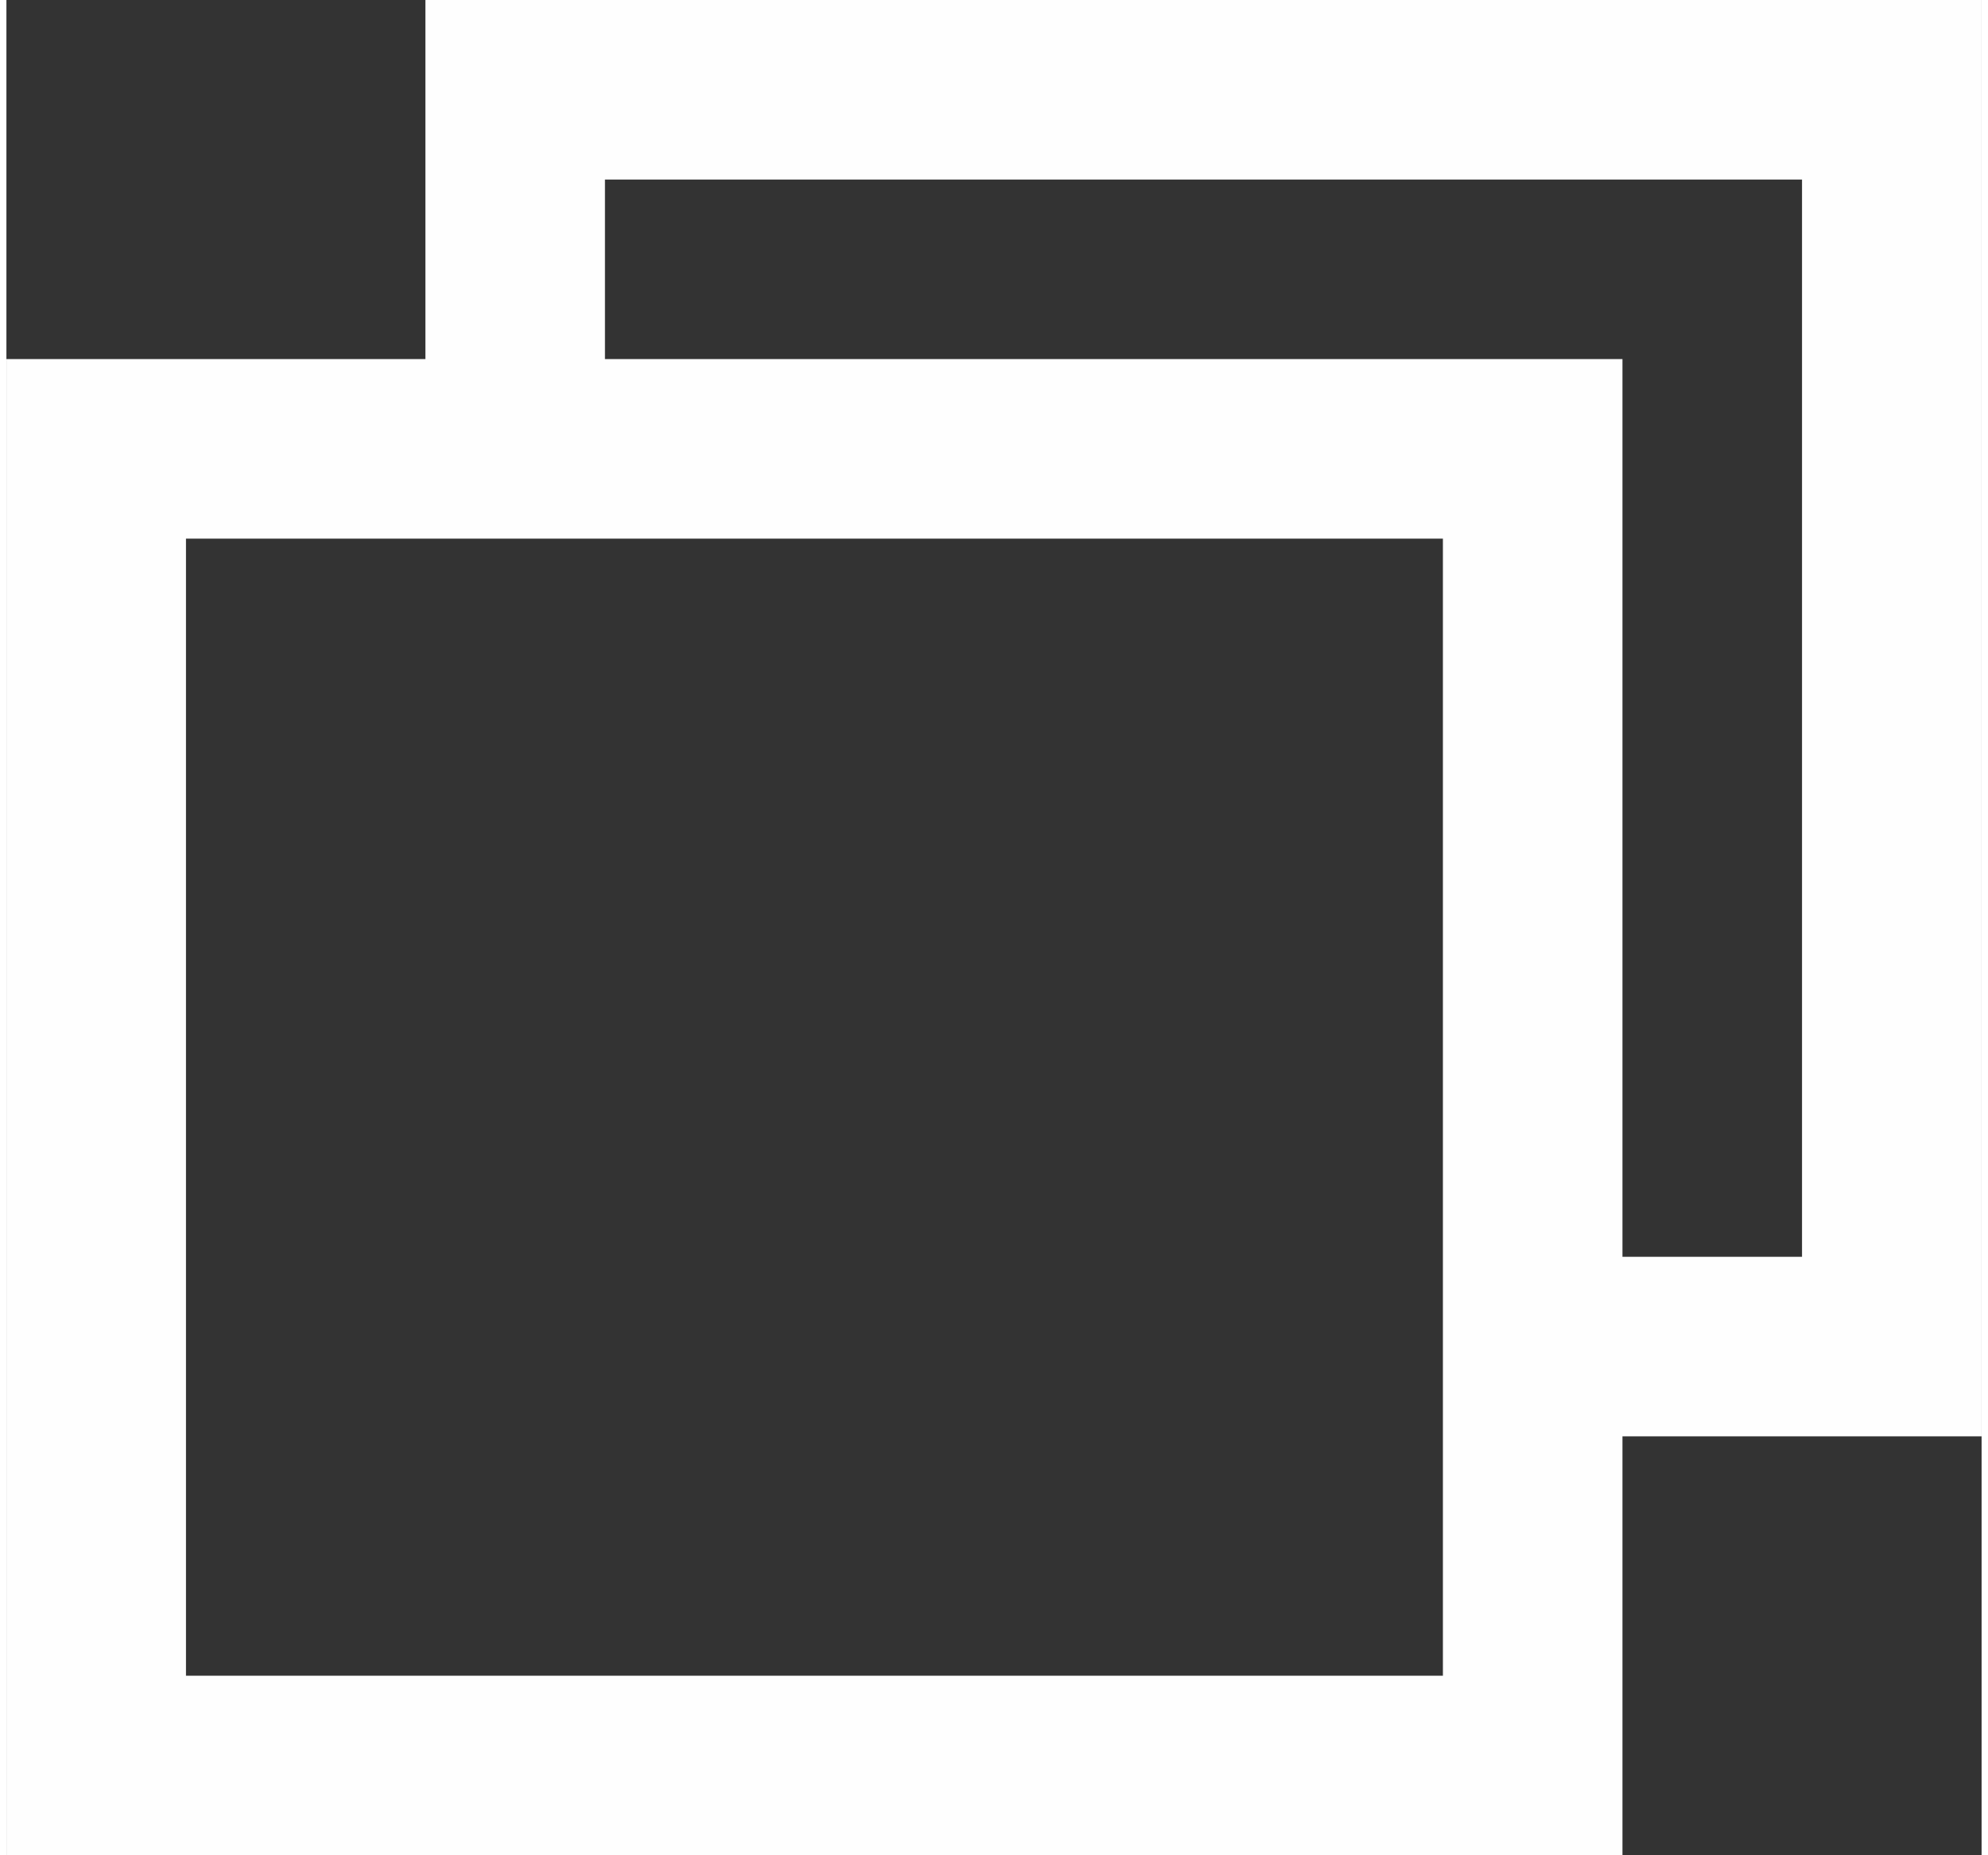 <?xml version="1.0" encoding="UTF-8"?>
<!DOCTYPE svg PUBLIC "-//W3C//DTD SVG 1.1//EN" "http://www.w3.org/Graphics/SVG/1.1/DTD/svg11.dtd">
<!-- Creator: CorelDRAW -->
<svg xmlns="http://www.w3.org/2000/svg" xml:space="preserve" width="45px" height="42px" version="1.1" style="shape-rendering:geometricPrecision; text-rendering:geometricPrecision; image-rendering:optimizeQuality; fill-rule:evenodd; clip-rule:evenodd"
viewBox="0 0 0.33 0.31"
 xmlns:xlink="http://www.w3.org/1999/xlink"
 xmlns:xodm="http://www.corel.com/coreldraw/odm/2003">
 <rect x="0" y="0" width="0.33" height="0.31" fill="#333333" stroke="none"/>
 <defs>
  <style type="text/css">
   <![CDATA[
    .fil0 {fill:#FEFEFE}
   ]]>
  </style>
 </defs>
 <g id="Camada_x0020_1">
  <path class="fil0" d="M0.27 0.06l-0.17 0 0 -0.03 0.2 0 0 0.18 -0.03 0 0 -0.15zm-0.2 0l-0.07 0 0 0.25 0.27 0 0 -0.07 0.06 0 0 -0.24 -0.26 0 0 0.06zm0.17 0.03l-0.21 0 0 0.19 0.21 0 0 -0.19z"/>
 </g>
</svg>
